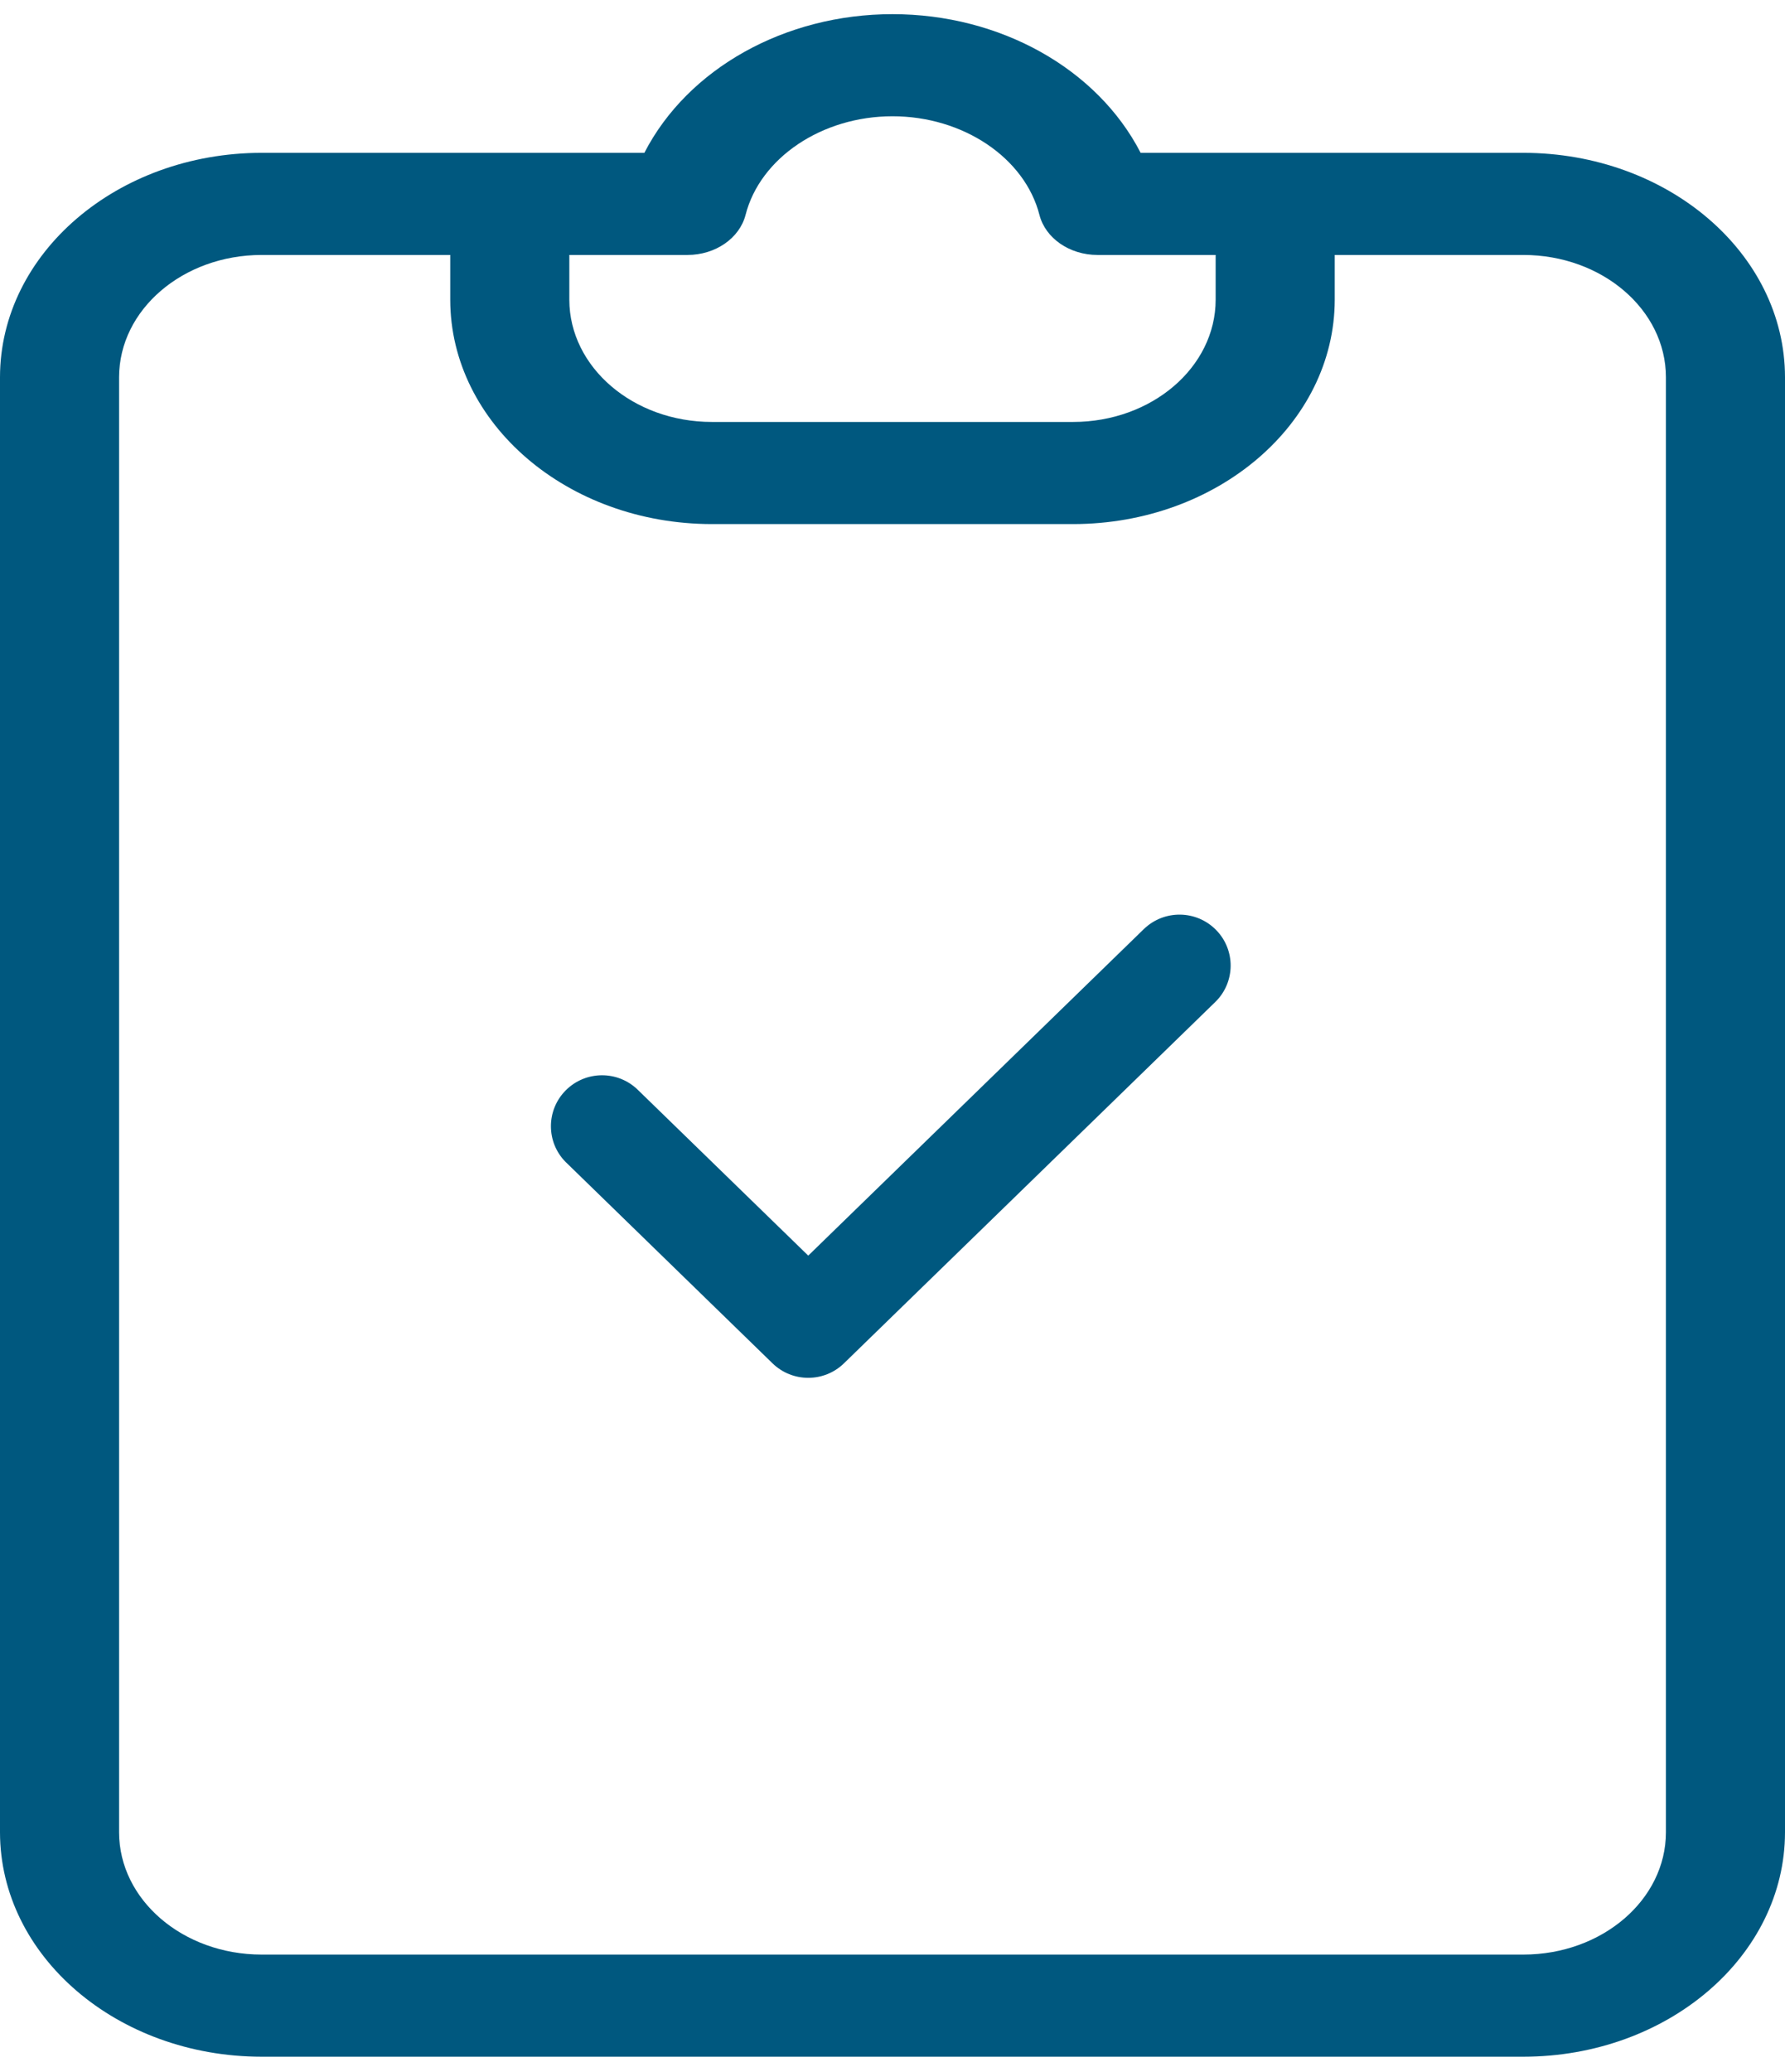 <svg width="81" height="94" viewBox="0 0 81 94" fill="none" xmlns="http://www.w3.org/2000/svg">
<path d="M69.13 6.933H51.76C49.792 3.109 45.376 0.642 40.5 0.642C35.624 0.642 31.208 3.109 29.24 6.933H11.869C5.317 6.939 0.008 11.492 0 17.109V83.123C0.008 88.74 5.317 93.293 11.869 93.299H69.13C75.682 93.293 80.992 88.74 81 83.123V17.109C80.992 11.492 75.682 6.939 69.13 6.933ZM31.195 11.566C32.463 11.566 33.56 10.809 33.833 9.746C34.497 7.156 37.301 5.274 40.5 5.274C43.7 5.274 46.503 7.156 47.167 9.746C47.439 10.809 48.536 11.566 49.806 11.566H55.164V13.598C55.16 16.658 52.268 19.138 48.699 19.141H32.301C28.732 19.138 25.84 16.658 25.835 13.598V11.566H31.195ZM75.596 83.123C75.593 86.183 72.7 88.663 69.13 88.666H11.869C8.3 88.663 5.408 86.183 5.404 83.123V17.109C5.408 14.049 8.3 11.569 11.869 11.566H20.431V13.598C20.439 19.216 25.749 23.768 32.301 23.774H48.699C55.251 23.768 60.56 19.216 60.568 13.598V11.566H69.13C72.7 11.569 75.592 14.049 75.596 17.109V83.123Z" fill="#00587F"/>
<path d="M51.91 42.141L36.677 56.959L28.941 49.436C28.031 48.549 26.574 48.56 25.675 49.459C24.778 50.358 24.774 51.81 25.668 52.713L25.7 52.743L35.055 61.845C35.957 62.722 37.396 62.722 38.297 61.845L55.151 45.45C56.062 44.557 56.077 43.098 55.185 42.188C54.292 41.276 52.828 41.256 51.91 42.142V42.141Z" fill="#00587F"/>
</svg>
